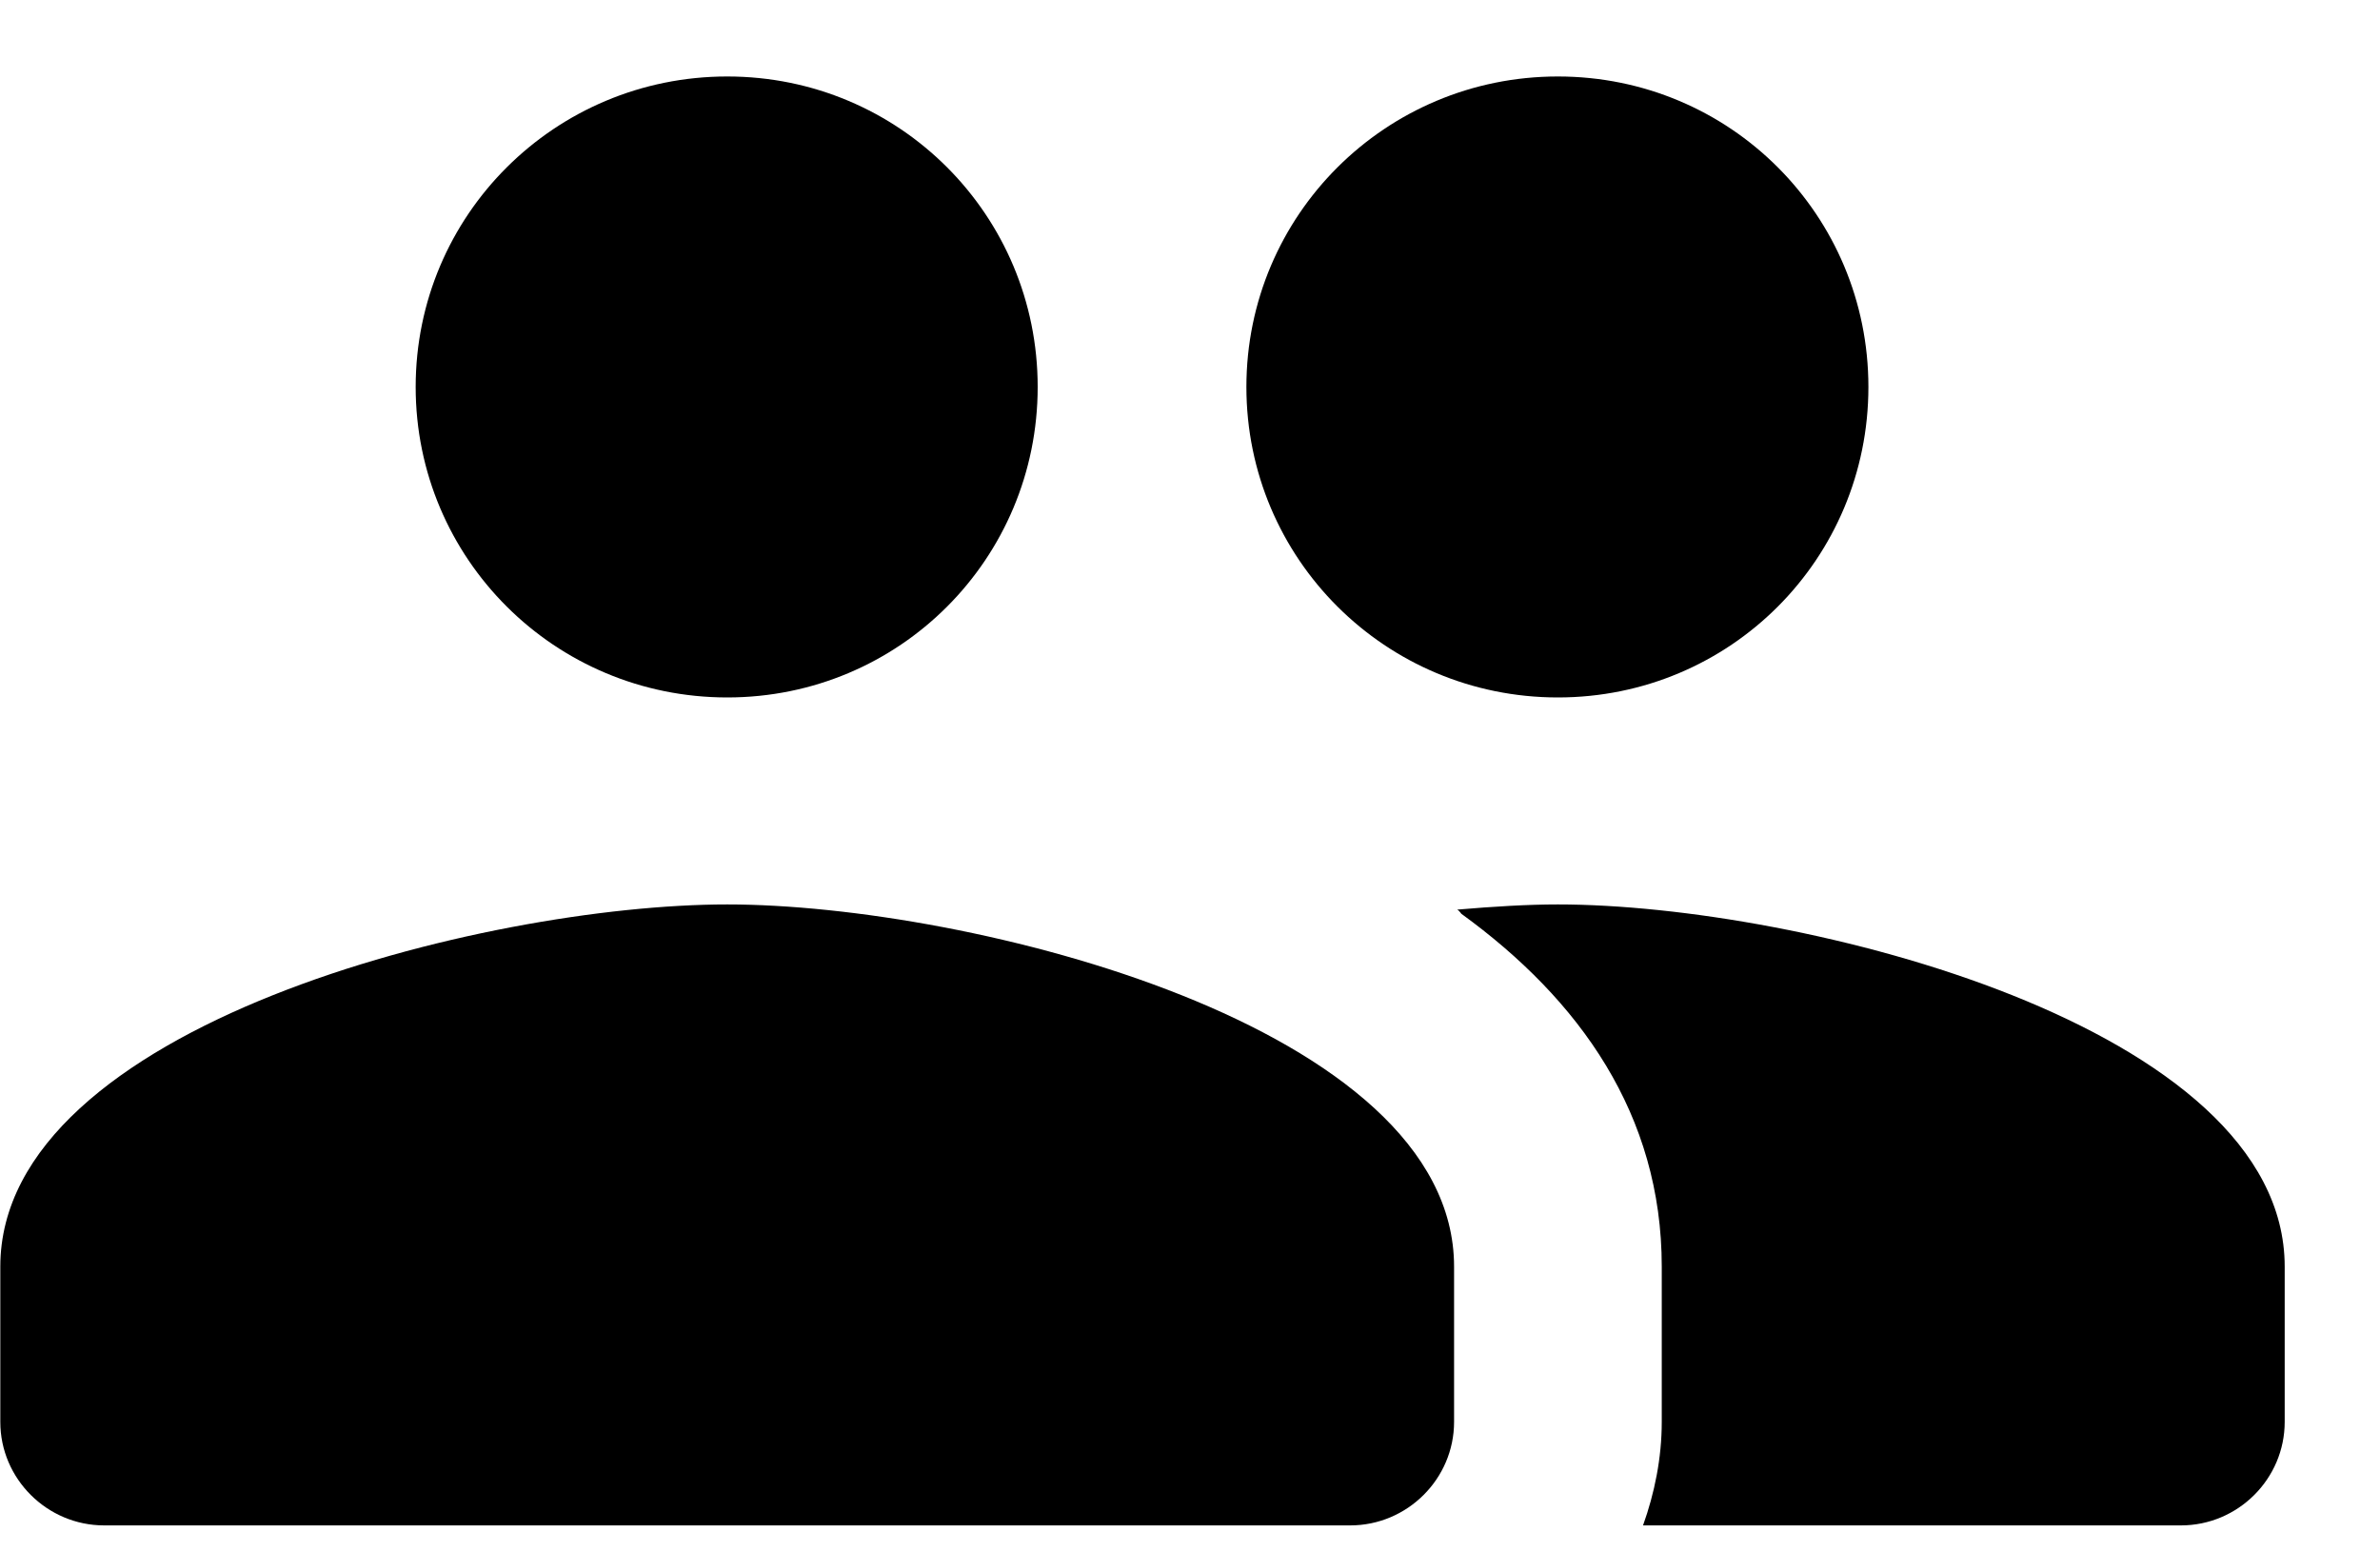 <svg class="i i__group" viewBox="0 0 23 15" xmlns="http://www.w3.org/2000/svg"><path d="M10.028 3.739C10.028 5.399 8.693 6.739 7.028 6.739C5.362 6.739 4.017 5.399 4.017 3.739C4.017 2.079 5.362 0.739 7.028 0.739C8.693 0.739 10.028 2.079 10.028 3.739ZM18.056 3.739C18.056 5.399 16.721 6.739 15.055 6.739C13.39 6.739 12.045 5.399 12.045 3.739C12.045 2.079 13.39 0.739 15.055 0.739C16.721 0.739 18.056 2.079 18.056 3.739ZM7.028 8.739C4.69 8.739 0.003 9.909 0.003 12.239V13.739C0.003 14.289 0.455 14.739 1.007 14.739H13.048C13.6 14.739 14.052 14.289 14.052 13.739V12.239C14.052 9.909 9.366 8.739 7.028 8.739ZM14.082 8.789C14.433 8.759 14.764 8.739 15.055 8.739C17.393 8.739 22.079 9.909 22.079 12.239V13.739C22.079 14.289 21.628 14.739 21.076 14.739H15.878C15.989 14.429 16.059 14.089 16.059 13.739V12.239C16.059 10.769 15.266 9.659 14.122 8.829C14.119 8.826 14.116 8.822 14.113 8.817C14.105 8.808 14.096 8.796 14.082 8.789Z"/></svg>
